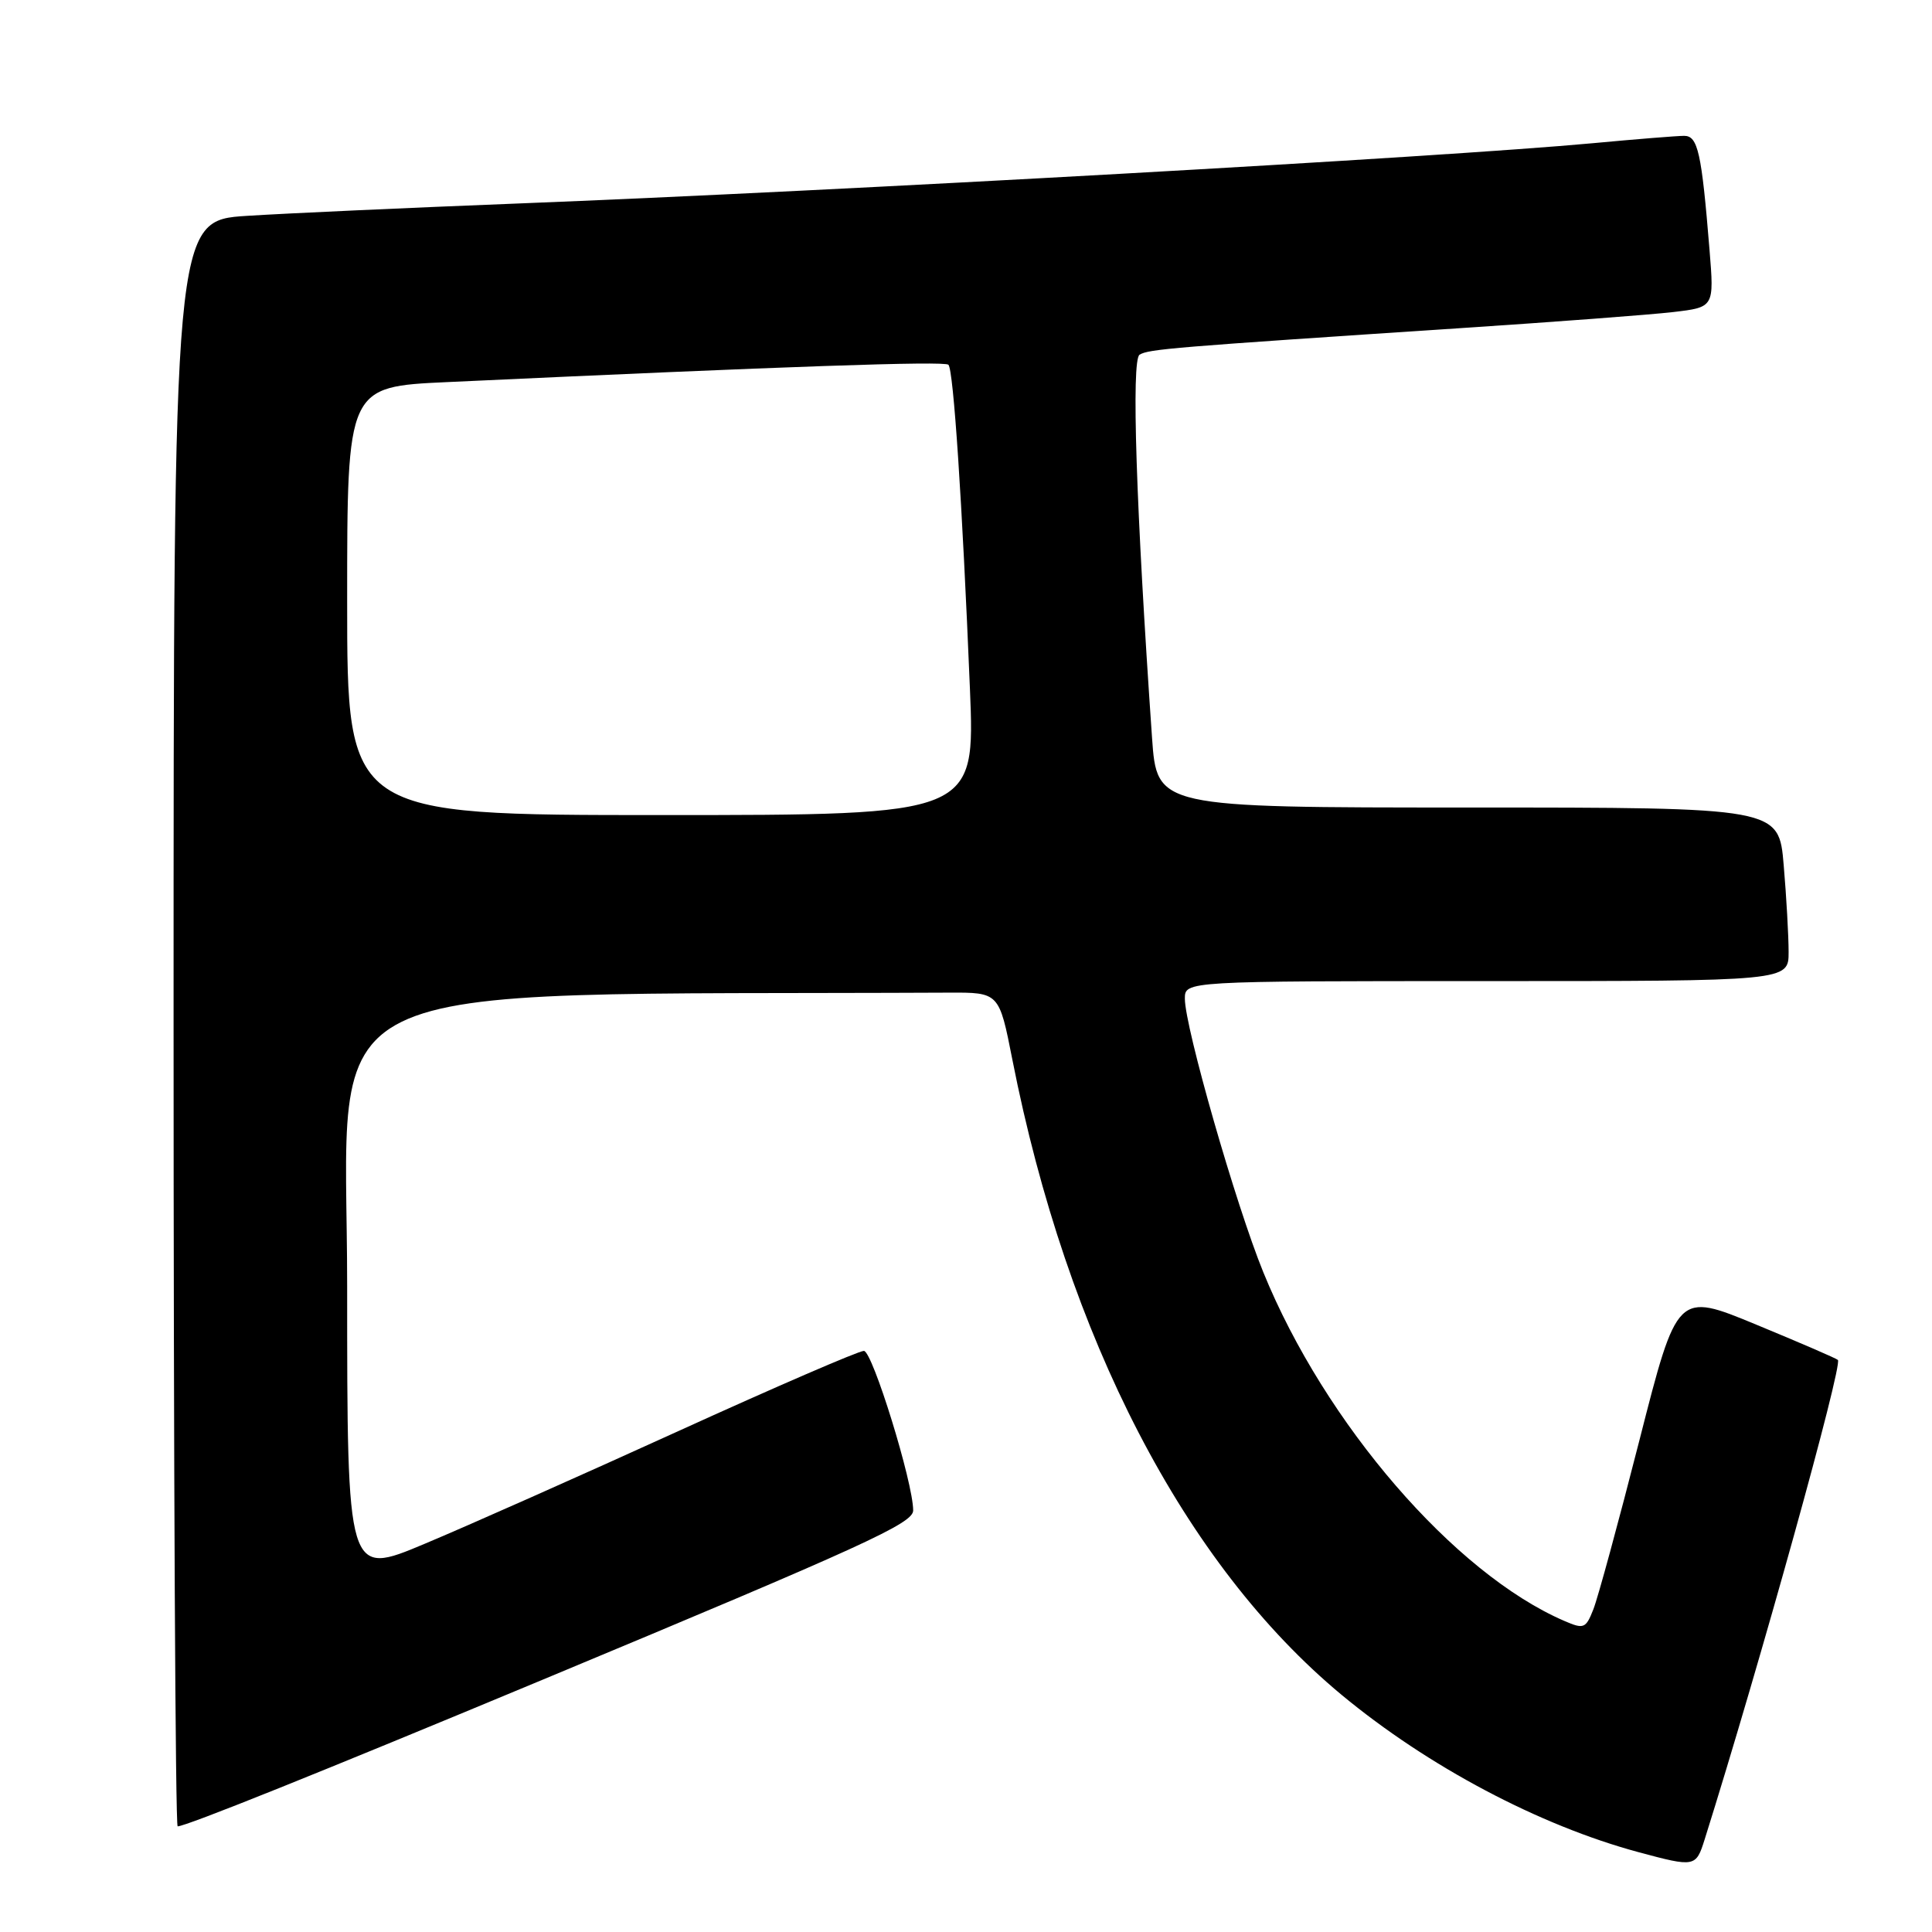 <?xml version="1.0" encoding="UTF-8" standalone="no"?>
<!DOCTYPE svg PUBLIC "-//W3C//DTD SVG 1.1//EN" "http://www.w3.org/Graphics/SVG/1.1/DTD/svg11.dtd" >
<svg xmlns="http://www.w3.org/2000/svg" xmlns:xlink="http://www.w3.org/1999/xlink" version="1.1" viewBox="0 0 256 256">
 <g >
 <path fill="currentColor"
d=" M 225.87 243.75 C 233.21 220.40 244.20 180.86 243.53 180.20 C 243.34 180.00 238.47 177.90 232.71 175.52 C 222.24 171.19 222.24 171.19 217.23 190.85 C 214.47 201.66 211.73 211.73 211.13 213.24 C 210.13 215.79 209.86 215.90 207.28 214.78 C 192.72 208.50 175.57 188.64 167.40 168.59 C 163.76 159.68 157.00 136.09 157.00 132.33 C 157.00 130.00 157.00 130.00 197.00 130.00 C 237.00 130.00 237.00 130.00 237.00 126.15 C 237.00 124.03 236.71 118.86 236.35 114.65 C 235.71 107.00 235.71 107.00 194.50 107.00 C 153.30 107.00 153.30 107.00 152.65 97.75 C 150.53 67.21 149.89 47.69 151.00 47.00 C 152.20 46.26 155.23 46.01 193.38 43.49 C 205.97 42.66 218.71 41.70 221.70 41.35 C 227.14 40.71 227.14 40.71 226.52 33.10 C 225.47 20.18 224.98 18.00 223.16 18.00 C 222.25 18.00 216.78 18.44 211.00 18.98 C 191.31 20.81 111.57 25.28 68.50 26.97 C 54.20 27.53 38.11 28.26 32.75 28.60 C 23.00 29.22 23.00 29.22 23.00 135.61 C 23.00 194.12 23.24 242.00 23.54 242.00 C 24.64 242.00 42.44 234.85 72.00 222.53 C 114.67 204.75 121.00 201.85 121.00 200.14 C 121.00 196.46 115.60 179.00 114.47 179.00 C 113.78 179.00 102.71 183.79 89.86 189.64 C 77.01 195.49 61.89 202.21 56.25 204.57 C 46.00 208.88 46.00 208.88 46.00 170.44 C 46.00 128.41 38.77 131.94 125.70 131.53 C 132.39 131.50 132.39 131.50 134.14 140.39 C 141.40 177.28 156.97 207.31 177.76 224.57 C 189.22 234.07 203.97 241.88 217.14 245.43 C 224.58 247.43 224.72 247.40 225.87 243.75 Z  M 46.00 79.62 C 46.00 51.24 46.00 51.24 59.25 50.63 C 104.37 48.53 125.15 47.82 125.67 48.33 C 126.34 49.00 127.50 66.51 128.52 91.25 C 129.21 108.00 129.21 108.00 87.61 108.00 C 46.00 108.00 46.00 108.00 46.00 79.62 Z "/>
</g>
</svg>
